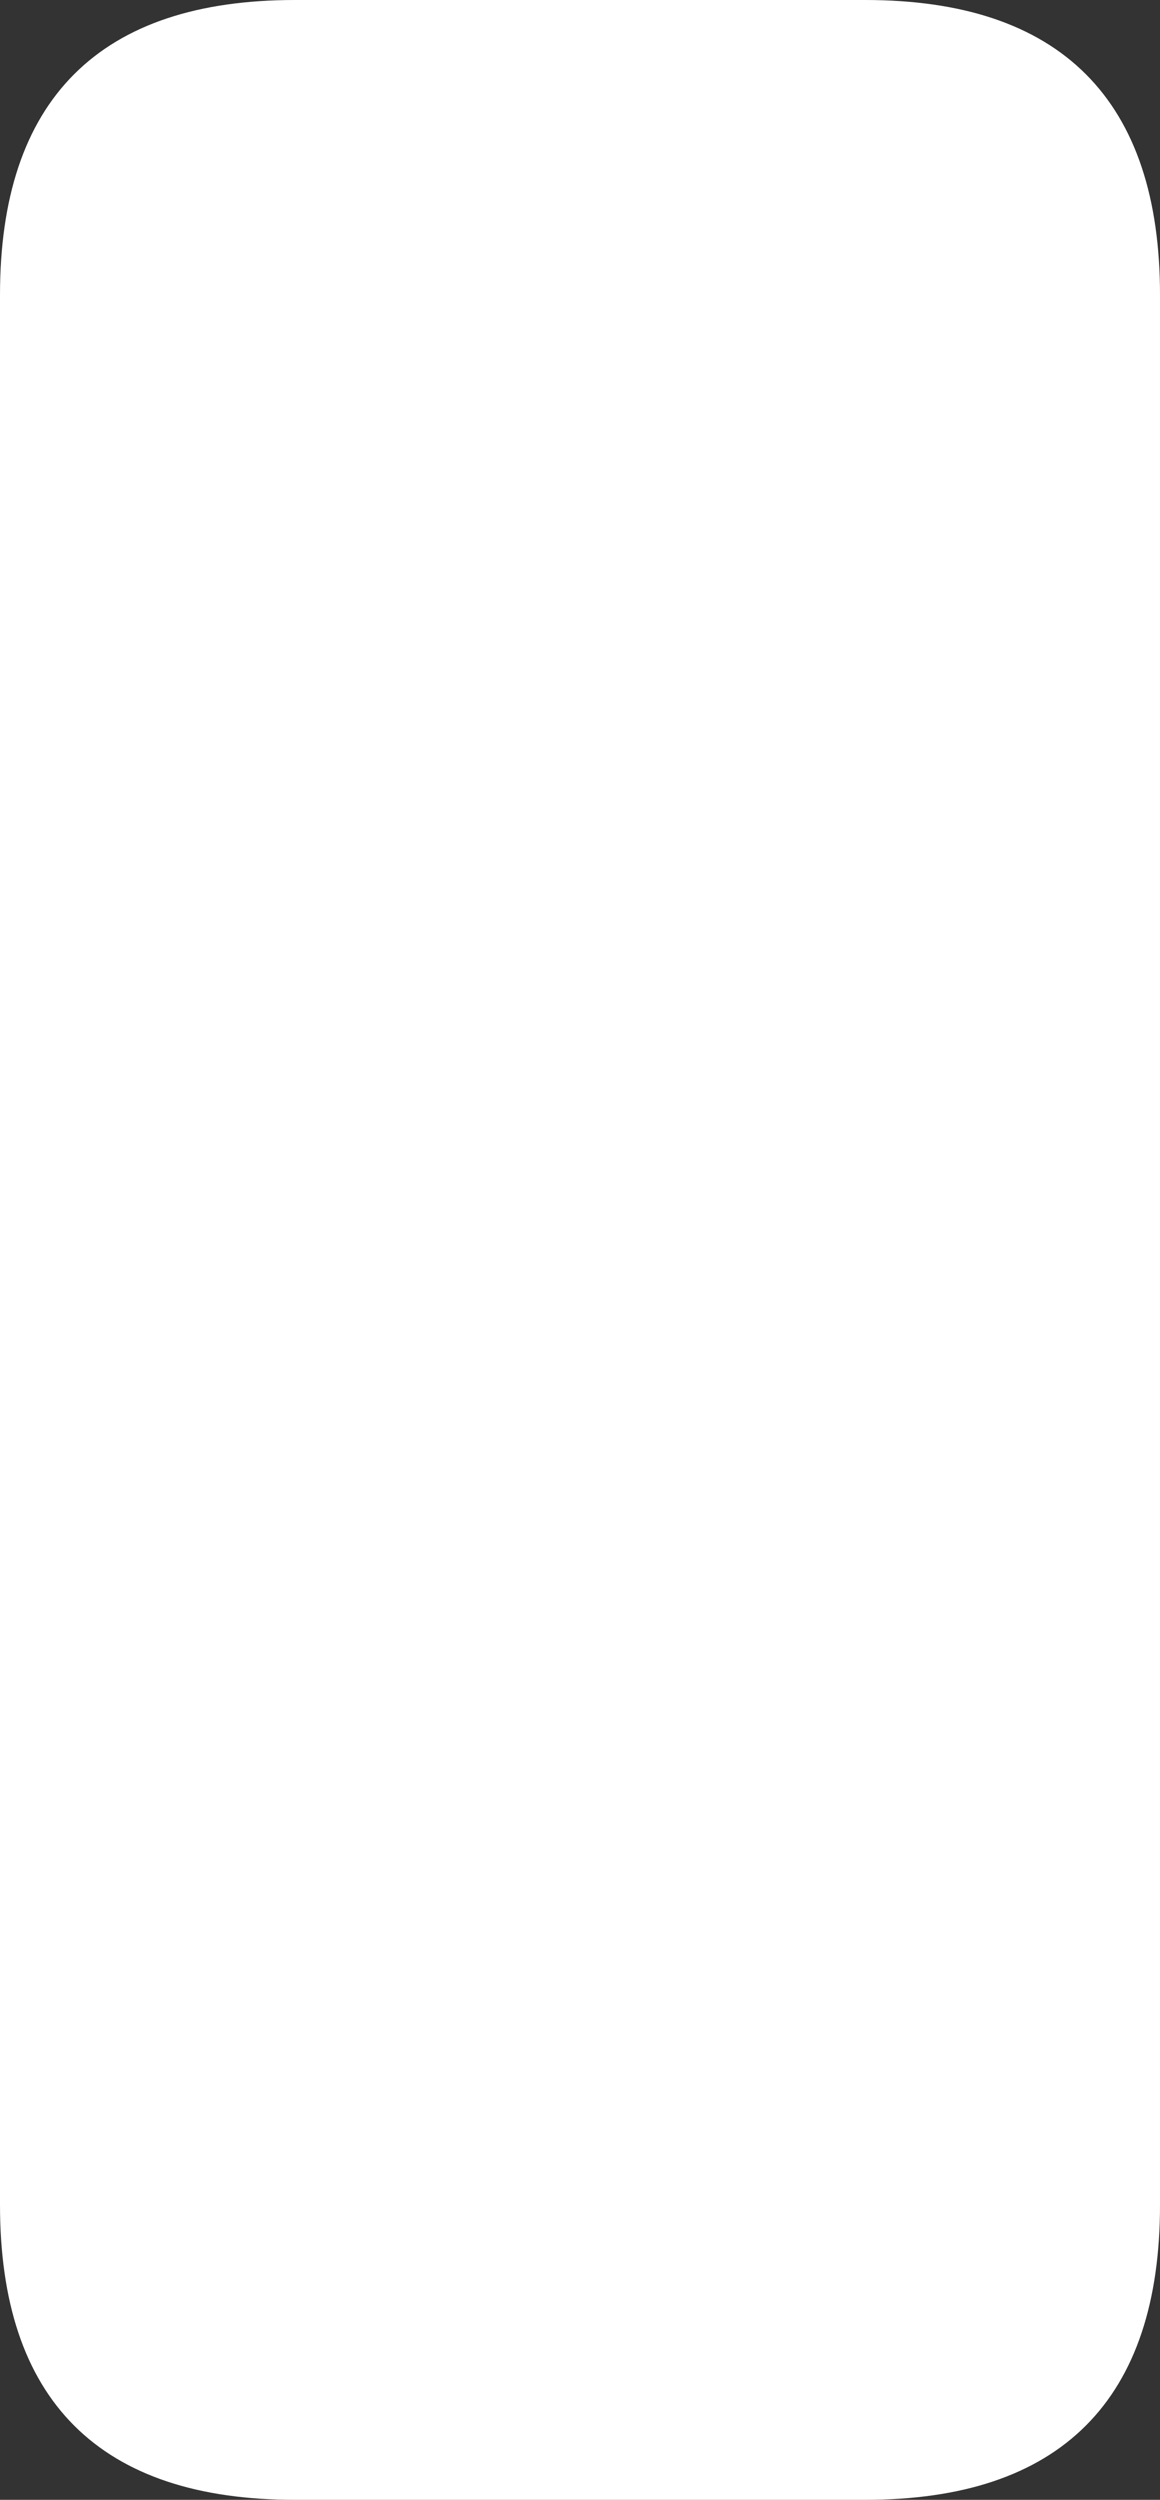 <svg version="1.1" x="0" y="0" width="100%" height="100%" viewBox="0 0 500 1076.923" xmlns="http://www.w3.org/2000/svg" xmlns:xlink="http://www.w3.org/1999/xlink">
  <rect x="0" y="0" width="500" height="1076.923" fill="#333333" stroke="none"/>
  <g transform="translate(4.274 4.274)">
    <path d="M 122.863 0 L 368.59 0 Q 491.453 0 491.453 122.863 L 491.453 945.513 Q 491.453 1068.376 368.59 1068.376 L 122.863 1068.376 Q 0 1068.376 0 945.513 L 0 122.863 Q 0 0 122.863 0 Z " style="stroke:#ffffff;stroke-width:8.547;stroke-opacity:1;stroke-linecap:round;stroke-linejoin:round;fill:#ffffff;fill-opacity:1;fill-rule:nonzero;"/>
  </g>
</svg>